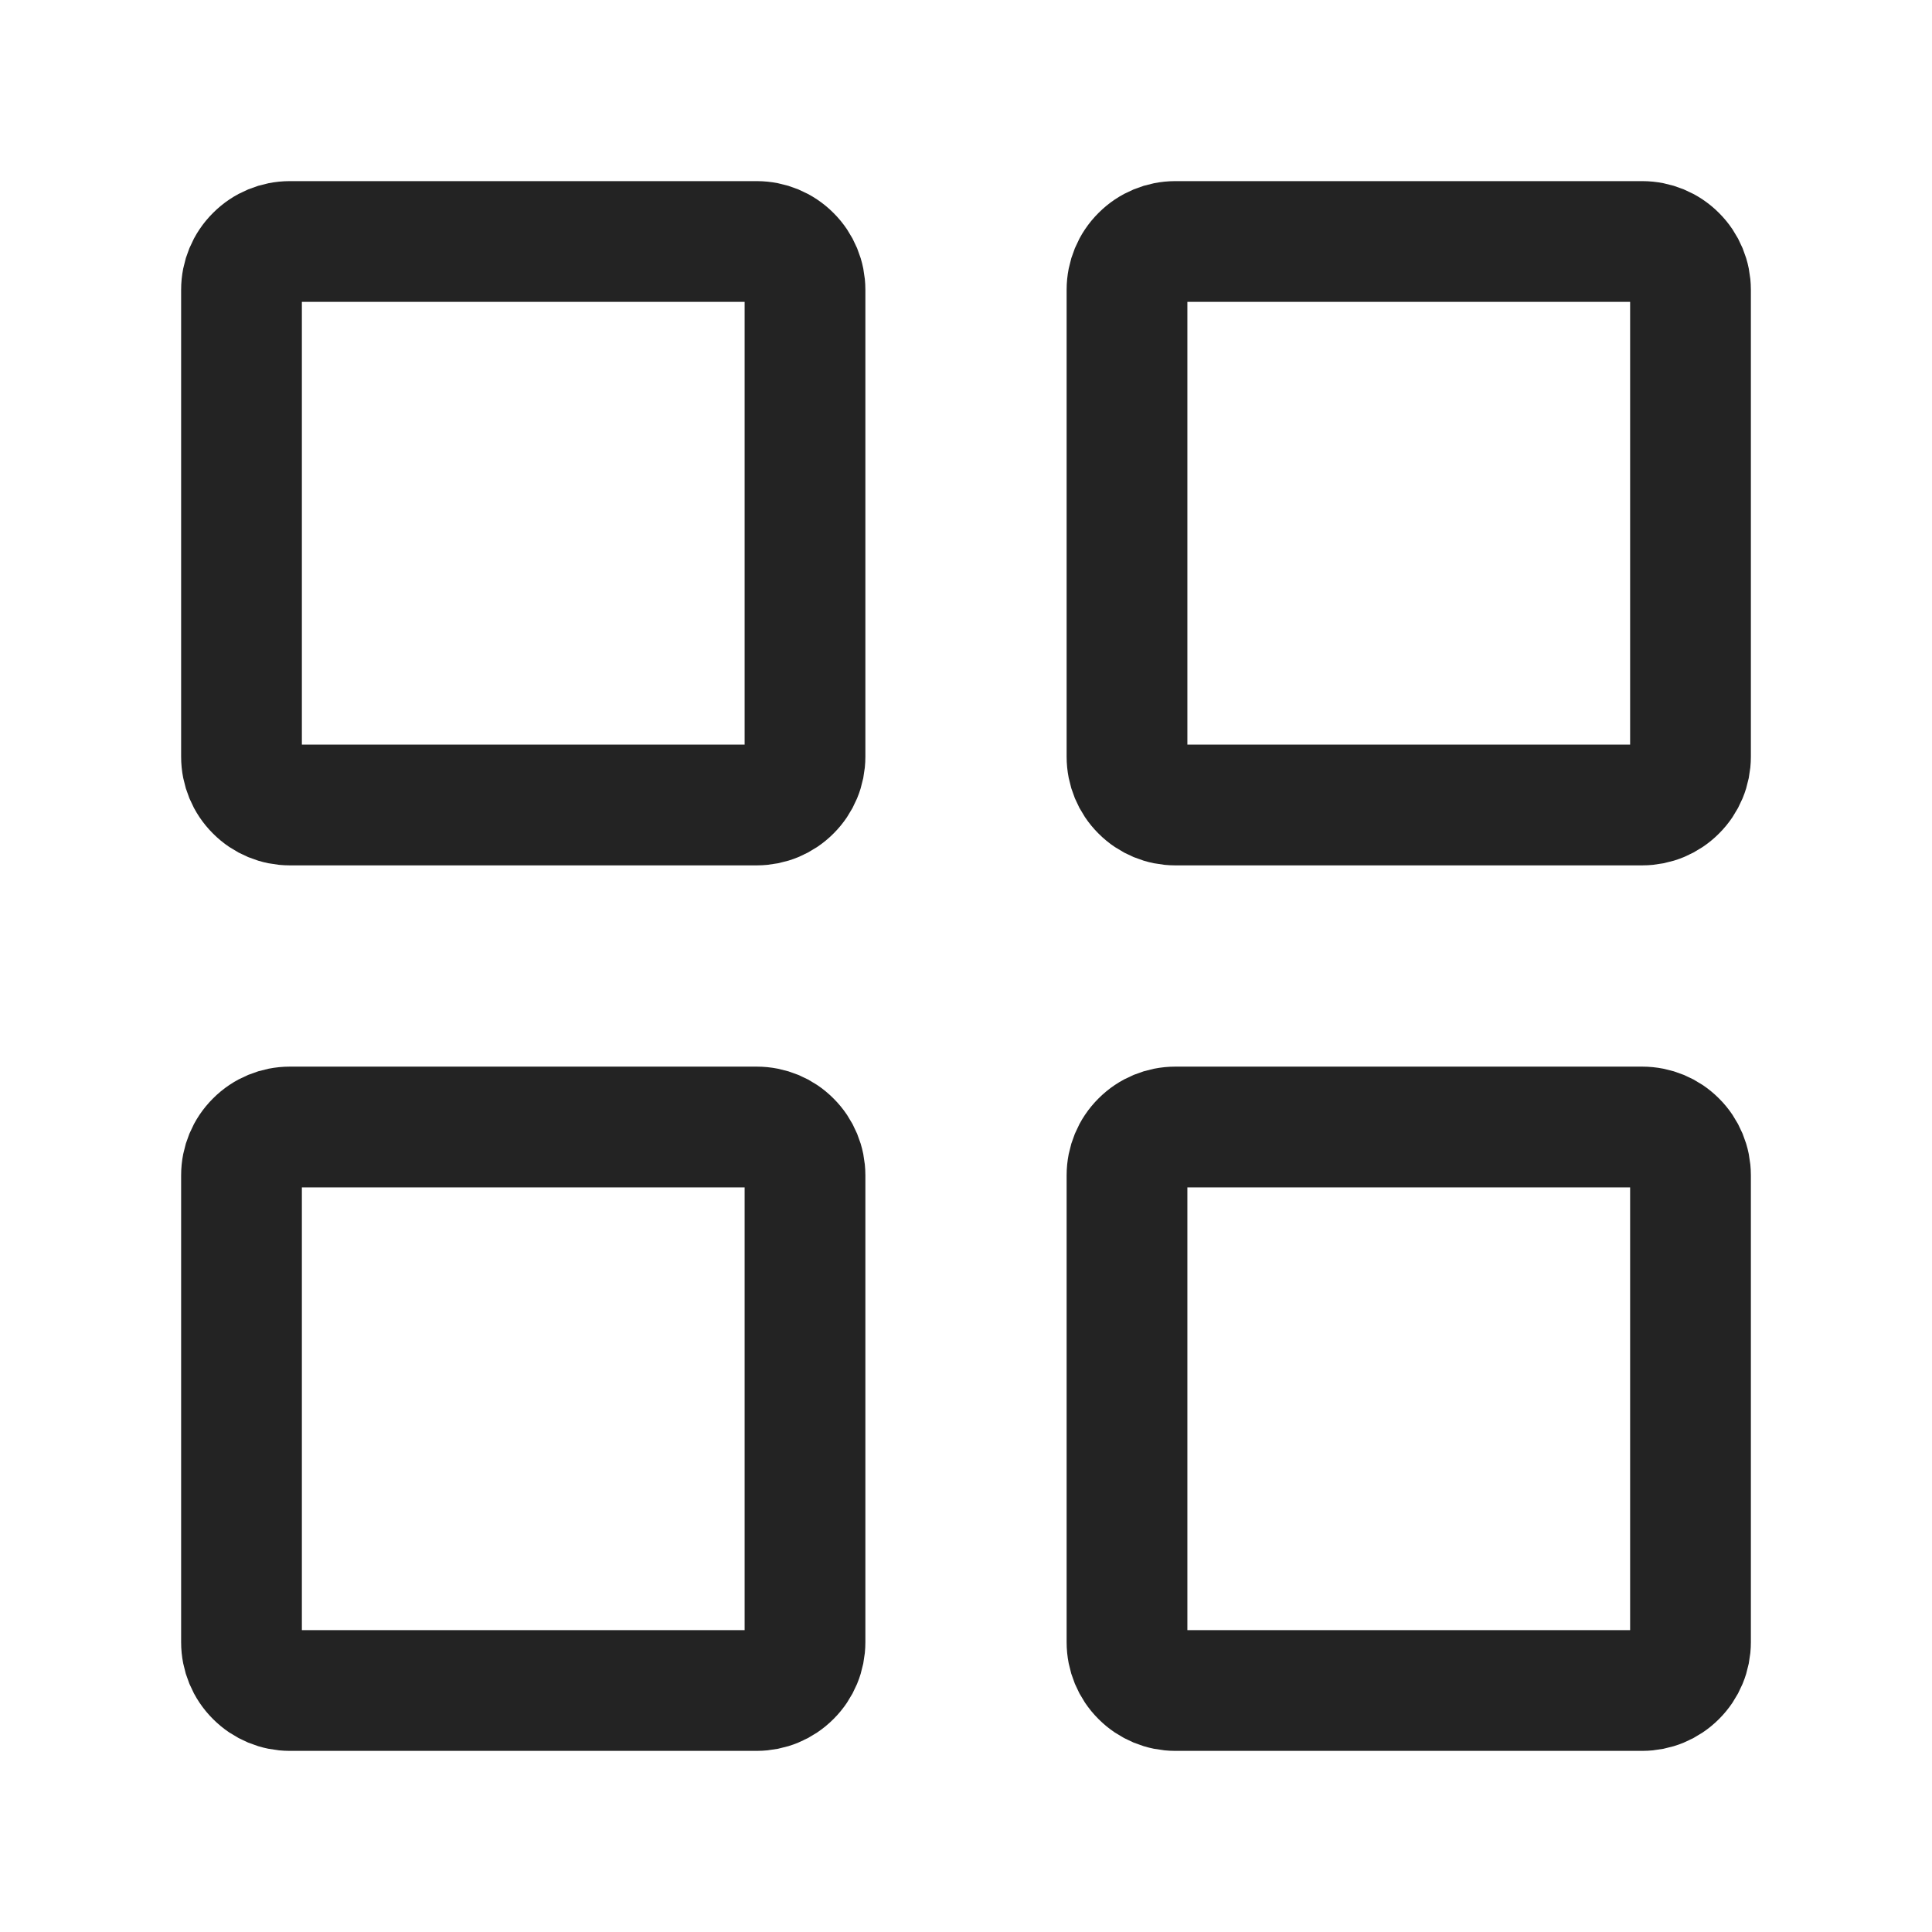 <svg width="24" height="24" viewBox="0 0 24 24" fill="none" xmlns="http://www.w3.org/2000/svg">
<path d="M14 20.4V14.6C14 14.441 14.063 14.288 14.176 14.176C14.288 14.063 14.441 14 14.6 14H20.4C20.559 14 20.712 14.063 20.824 14.176C20.937 14.288 21 14.441 21 14.6V20.4C21 20.559 20.937 20.712 20.824 20.824C20.712 20.937 20.559 21 20.4 21H14.6C14.441 21 14.288 20.937 14.176 20.824C14.063 20.712 14 20.559 14 20.4ZM3 20.4V14.6C3 14.441 3.063 14.288 3.176 14.176C3.288 14.063 3.441 14 3.6 14H9.4C9.559 14 9.712 14.063 9.824 14.176C9.937 14.288 10 14.441 10 14.6V20.4C10 20.559 9.937 20.712 9.824 20.824C9.712 20.937 9.559 21 9.4 21H3.6C3.441 21 3.288 20.937 3.176 20.824C3.063 20.712 3 20.559 3 20.4ZM14 9.4V3.6C14 3.441 14.063 3.288 14.176 3.176C14.288 3.063 14.441 3 14.6 3H20.4C20.559 3 20.712 3.063 20.824 3.176C20.937 3.288 21 3.441 21 3.6V9.4C21 9.559 20.937 9.712 20.824 9.824C20.712 9.937 20.559 10 20.4 10H14.6C14.441 10 14.288 9.937 14.176 9.824C14.063 9.712 14 9.559 14 9.4ZM3 9.4V3.6C3 3.441 3.063 3.288 3.176 3.176C3.288 3.063 3.441 3 3.6 3H9.4C9.559 3 9.712 3.063 9.824 3.176C9.937 3.288 10 3.441 10 3.6V9.4C10 9.559 9.937 9.712 9.824 9.824C9.712 9.937 9.559 10 9.4 10H3.6C3.441 10 3.288 9.937 3.176 9.824C3.063 9.712 3 9.559 3 9.4Z" stroke="#232323" stroke-width="1.5"/>
</svg>
